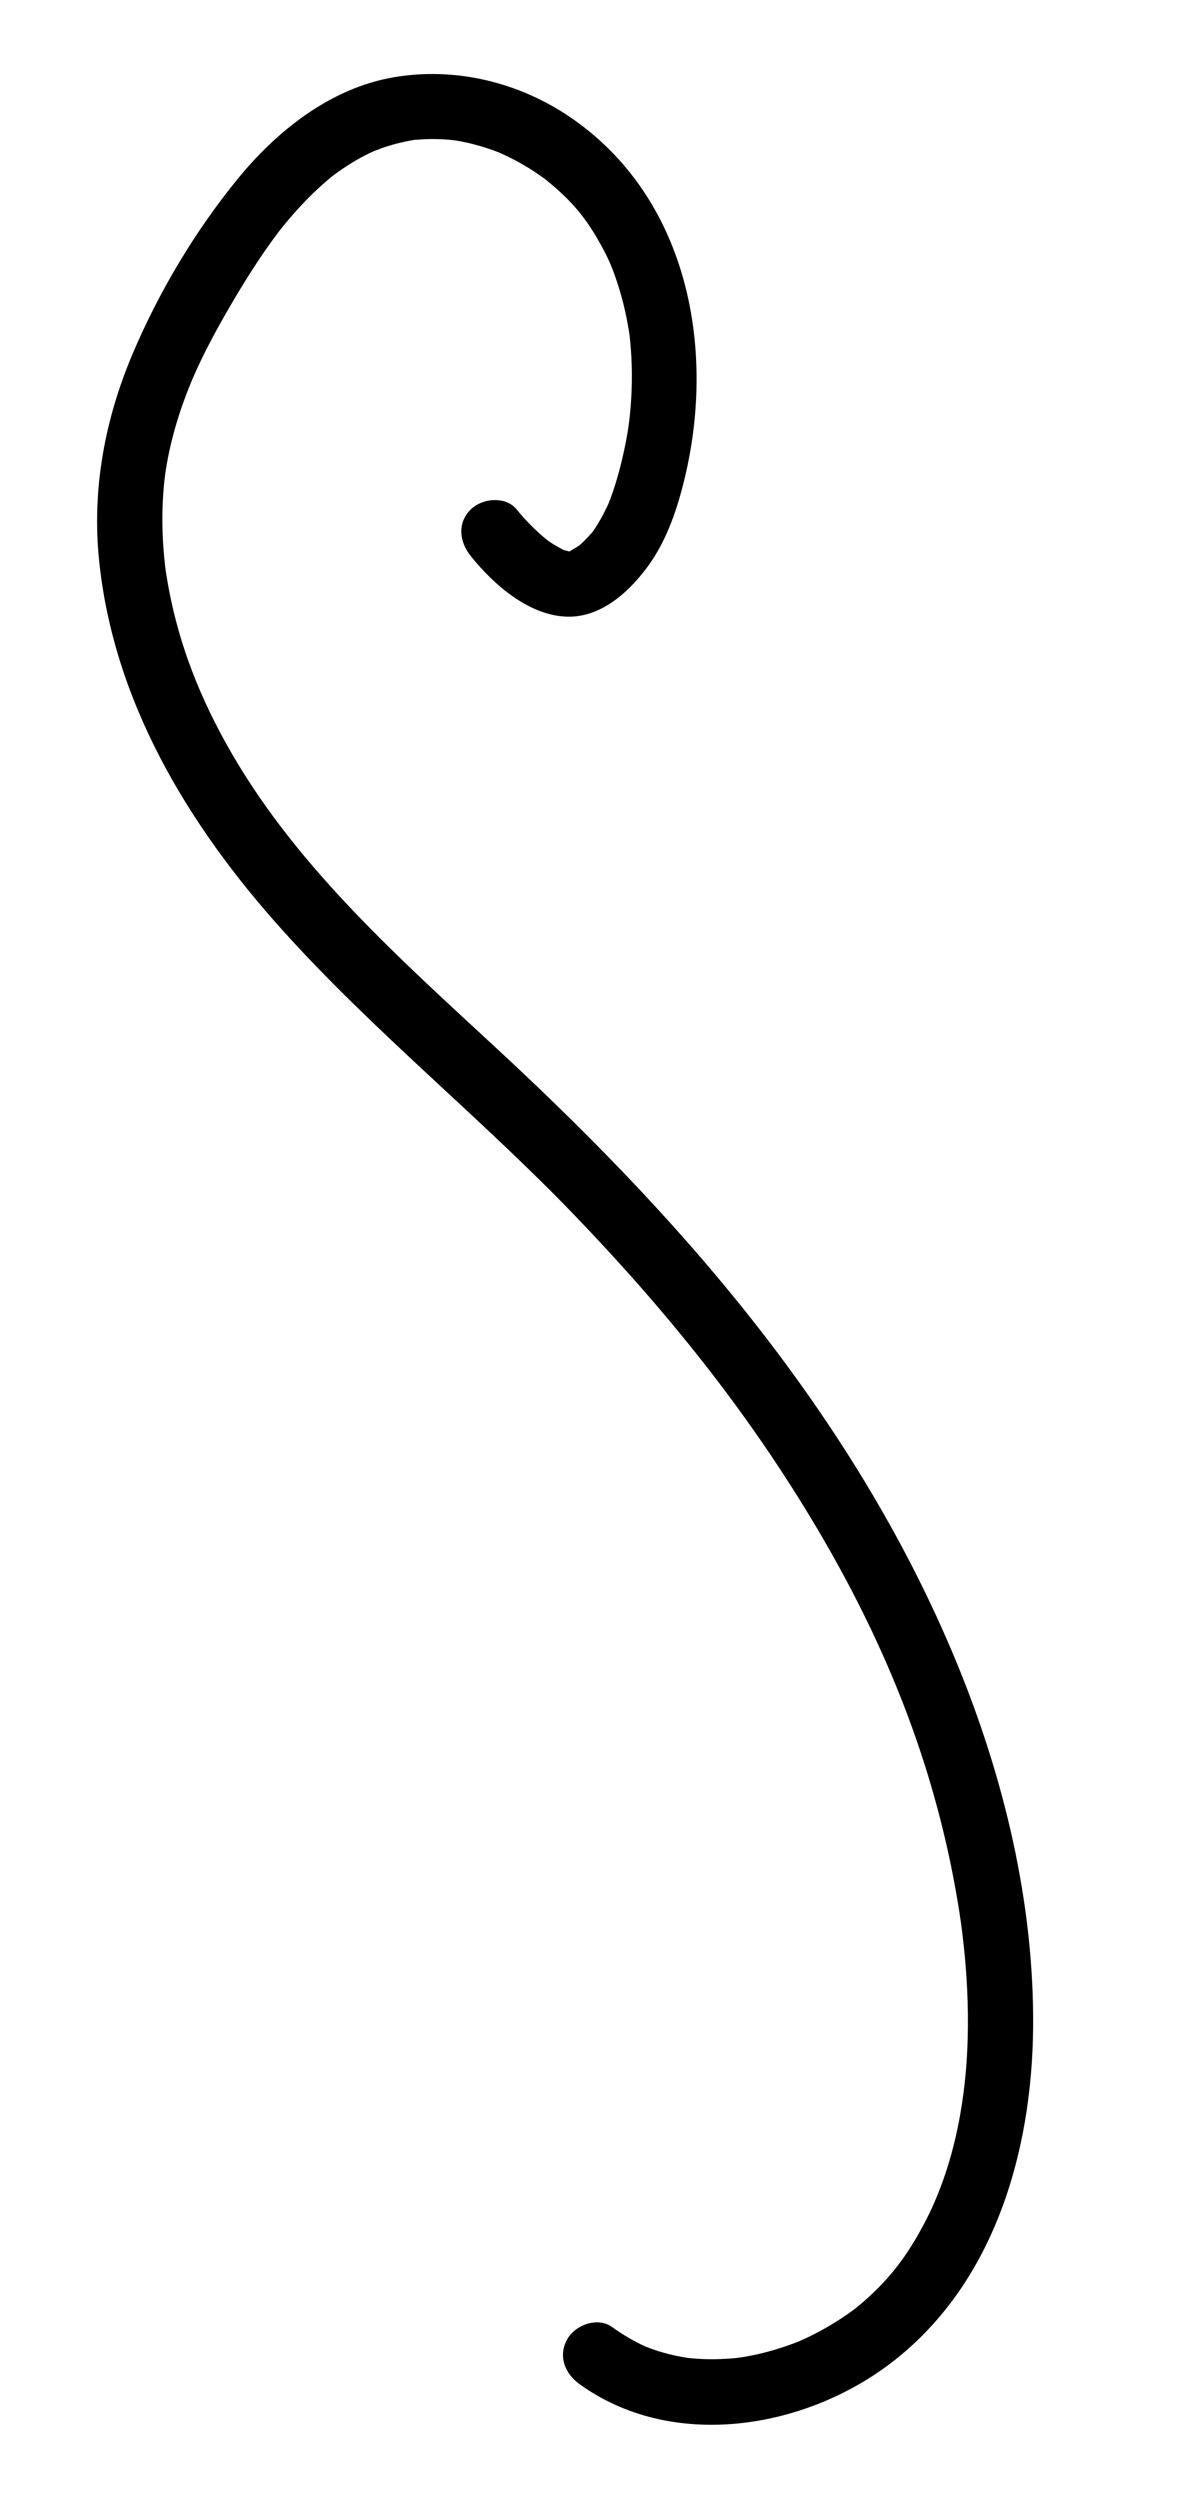 <?xml version="1.0" encoding="utf-8"?>
<!-- Generator: Adobe Illustrator 24.1.1, SVG Export Plug-In . SVG Version: 6.00 Build 0)  -->
<svg version="1.1" id="Layer_1" xmlns="http://www.w3.org/2000/svg" xmlns:xlink="http://www.w3.org/1999/xlink" x="0px" y="0px"
	 viewBox="0 0 181.58 382.15" style="enable-background:new 0 0 181.58 382.15;" xml:space="preserve">
<g>
	<g>
		<path d="M88.59,364.36c14.16,10.27,34.36,6.97,47.65-3.14c15.77-11.99,21.62-32.17,21.8-51.28c0.18-19.05-4.47-38.28-11.7-55.82
			c-7.46-18.08-17.64-34.75-29.58-50.21c-12.06-15.61-25.74-29.7-40.18-43.1c-15.01-13.91-30.75-27.78-41.06-45.53
			c-4.92-8.46-8.41-17.22-10.01-27.05c-0.22-1.33-0.24-1.52-0.38-2.94c-0.12-1.23-0.2-2.47-0.25-3.71c-0.09-2.48-0.03-4.96,0.2-7.43
			c0.18-1.97,0.58-4.32,1.17-6.71c0.61-2.48,1.39-4.91,2.3-7.3c1.74-4.57,4.26-9.28,6.84-13.67c1.22-2.09,2.49-4.16,3.82-6.18
			c0.59-0.9,1.2-1.79,1.82-2.67c0.31-0.44,0.63-0.88,0.95-1.31c0.16-0.22,0.32-0.43,0.48-0.65c0.53-0.71-0.34,0.43,0.2-0.27
			c1.43-1.82,2.96-3.57,4.59-5.21c0.75-0.75,1.51-1.47,2.31-2.17c1.12-0.98,1.2-1.05,2.27-1.81c1.76-1.24,3.64-2.35,5.62-3.21
			c-0.56,0.25,0.79-0.29,0.99-0.36c0.5-0.17,1-0.34,1.5-0.48c1.04-0.3,2.09-0.53,3.16-0.72c0.93-0.16-0.31-0.01,0.62-0.07
			c0.49-0.03,0.98-0.07,1.47-0.09c1.14-0.04,2.29-0.01,3.43,0.08c0.25,0.02,1.43,0.17,0.62,0.05c0.49,0.07,0.97,0.16,1.45,0.25
			c1.13,0.22,2.25,0.51,3.34,0.85c0.95,0.3,1.89,0.63,2.8,1.01c-0.67-0.28,0.44,0.22,0.63,0.31c0.53,0.25,1.04,0.52,1.56,0.79
			c0.95,0.52,1.89,1.07,2.79,1.67c0.42,0.28,0.83,0.57,1.24,0.86c0,0,0.66,0.48,0.3,0.21c-0.3-0.23,0.41,0.33,0.48,0.39
			c3.59,2.94,5.73,5.49,7.84,9.24c1.27,2.25,1.9,3.66,2.67,5.97c0.78,2.3,1.36,4.67,1.77,7.07c0.19,1.12,0.21,1.25,0.33,2.59
			c0.12,1.32,0.19,2.64,0.21,3.96c0.04,2.37-0.07,4.74-0.32,7.1c-0.2,1.93-0.6,4.15-1.16,6.52c-0.53,2.24-1.17,4.45-2.01,6.59
			c-0.21,0.54-0.03,0.1,0.01-0.01c-0.1,0.24-0.21,0.47-0.32,0.7c-0.22,0.46-0.45,0.92-0.69,1.37c-0.52,0.96-1.08,1.91-1.75,2.77
			c0.42-0.54-0.5,0.52-0.66,0.69c-0.34,0.35-0.7,0.69-1.07,1.01c-0.43,0.37-0.04,0.04,0.05-0.03c-0.2,0.14-0.41,0.28-0.62,0.41
			c-0.21,0.13-0.43,0.25-0.64,0.38c-0.55,0.34-0.25,0.36,0,0.08c-0.04,0.04-0.41,0.16-0.47,0.14c-0.43-0.08,0.42,0.05,0.54-0.04
			c-0.16,0.12-1.53-0.1-0.63,0.04c0.8,0.12-0.29-0.12-0.49-0.17c-1.06-0.26,0.42,0.3-0.28-0.09c-0.65-0.36-1.3-0.71-1.92-1.12
			c-0.39-0.26-0.87-0.64-0.2-0.11c-0.38-0.3-0.76-0.62-1.13-0.94c-1.38-1.21-2.69-2.54-3.83-3.97c-1.68-2.11-5.31-1.76-7.07,0
			c-2.09,2.09-1.69,4.95,0,7.07c3.54,4.44,9.09,9.3,15.06,9.3c5.17,0,9.48-4.07,12.28-8.01c2.79-3.93,4.37-8.76,5.47-13.41
			c4.73-20,0.26-42.77-17.55-54.91c-7.89-5.38-17.64-7.74-27.07-6.11c-9.67,1.67-17.88,8.21-23.92,15.65
			c-6.48,7.96-11.92,17.09-15.94,26.53c-4.26,10.02-6.27,20.69-5.17,31.57c2.19,21.69,13.69,40.65,28.02,56.56
			c14.02,15.58,30.46,28.75,44.96,43.87c13.73,14.3,25.7,29.1,35.92,46.04c10.08,16.7,17.46,33.87,21.42,53.08
			c0.48,2.35,0.91,4.71,1.28,7.08c0.18,1.16,0.32,2.18,0.4,2.8c0.14,1.19,0.28,2.38,0.4,3.57c0.47,4.88,0.64,9.79,0.42,14.68
			c-0.4,9-2.33,18.51-6.51,26.46c-2.14,4.06-4.26,7.16-7.36,10.23c-0.72,0.72-1.48,1.41-2.25,2.07c-0.36,0.31-0.72,0.61-1.09,0.9
			c-0.45,0.36,0,0,0.08-0.06c-0.32,0.24-0.63,0.47-0.96,0.7c-1.67,1.18-3.43,2.25-5.26,3.18c-0.42,0.22-0.84,0.42-1.27,0.63
			c-0.22,0.1-1.57,0.7-0.75,0.35c-0.94,0.39-1.9,0.74-2.87,1.06c-1.99,0.66-4.03,1.17-6.11,1.51c-0.31,0.05-1.37,0.17-0.5,0.08
			c-0.46,0.05-0.91,0.1-1.37,0.13c-1.06,0.08-2.13,0.12-3.2,0.11c-0.99-0.01-1.97-0.07-2.95-0.16c-0.23-0.02-0.45-0.05-0.67-0.07
			c0.08,0.01,0.8,0.12,0.21,0.02c-0.52-0.09-1.04-0.17-1.55-0.28c-0.96-0.2-1.9-0.44-2.83-0.73c-0.43-0.13-0.86-0.28-1.28-0.43
			c-0.26-0.09-1.5-0.63-0.69-0.26c-1.81-0.83-3.52-1.83-5.14-3c-2.19-1.59-5.57-0.38-6.84,1.79
			C85.32,360.05,86.4,362.77,88.59,364.36L88.59,364.36z"/>
	</g>
</g>
</svg>
